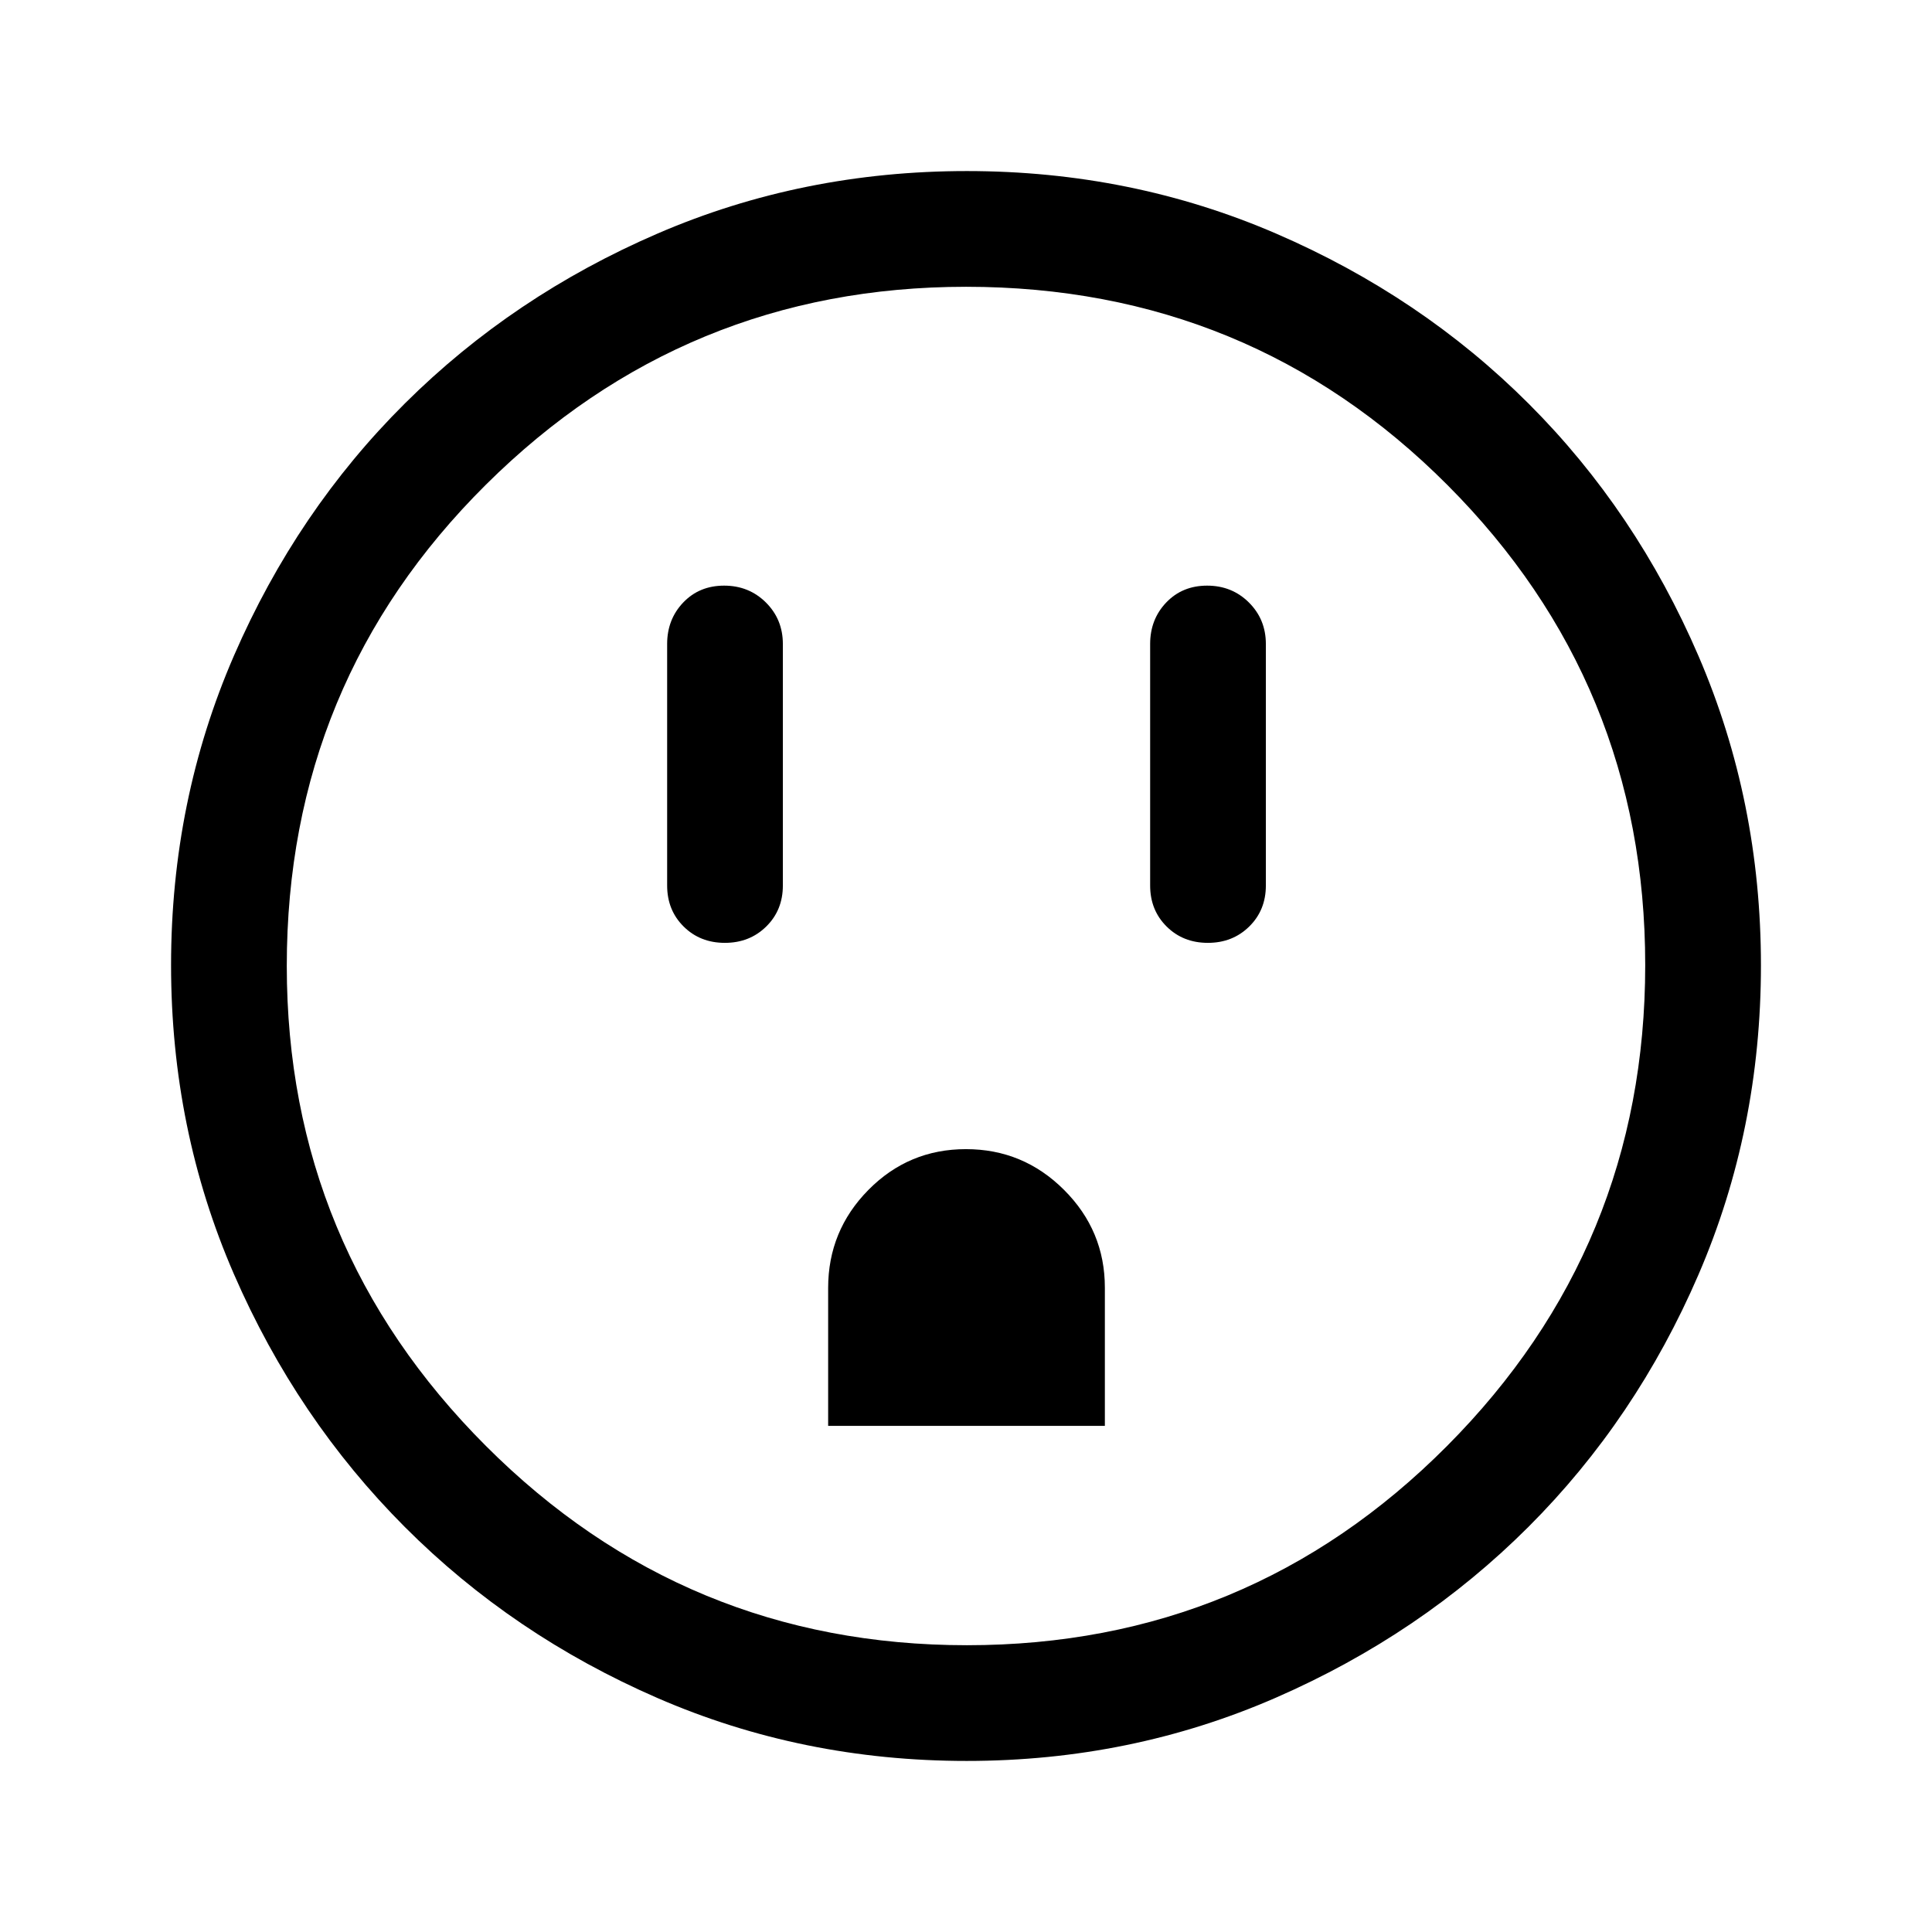 <svg xmlns="http://www.w3.org/2000/svg" height="48" viewBox="0 -960 960 960" width="48"><path d="M360.18-491.5q12.32 0 20.57-8.13Q389-507.75 389-520v-120q0-12.25-8.43-20.63-8.42-8.37-20.75-8.37-12.32 0-20.32 8.37-8 8.38-8 20.63v120q0 12.25 8.18 20.37 8.17 8.13 20.5 8.13Zm51.32 240H549v-68.67q0-28.33-20.28-48.58Q508.45-389 479.97-389q-28.47 0-48.47 20.27t-20 48.73v68.5Zm188.68-240q12.32 0 20.57-8.13Q629-507.75 629-520v-120q0-12.25-8.43-20.63-8.42-8.37-20.75-8.37-12.32 0-20.32 8.37-8 8.38-8 20.63v120q0 12.25 8.18 20.37 8.17 8.13 20.5 8.13ZM480.33-85q-81.7 0-153.63-31.26-71.92-31.27-125.56-85-53.64-53.74-84.89-125.6Q85-398.73 85-480.44q0-81.79 31.26-153.78 31.27-72 85-125.39Q255-813 326.86-844q71.87-31 153.58-31 81.79 0 153.79 31.13 72.01 31.13 125.39 84.5Q813-706 844-633.98q31 72.03 31 153.65 0 81.7-31.01 153.63-31.02 71.92-84.5 125.38-53.49 53.45-125.51 84.89Q561.95-85 480.33-85Zm.14-57.5q140.03 0 238.53-98.97 98.5-98.96 98.5-239 0-140.03-98.28-238.53t-239.19-98.5q-139.53 0-238.53 98.28t-99 239.19q0 139.53 98.97 238.53 98.96 99 239 99ZM480-480Z"/></svg>